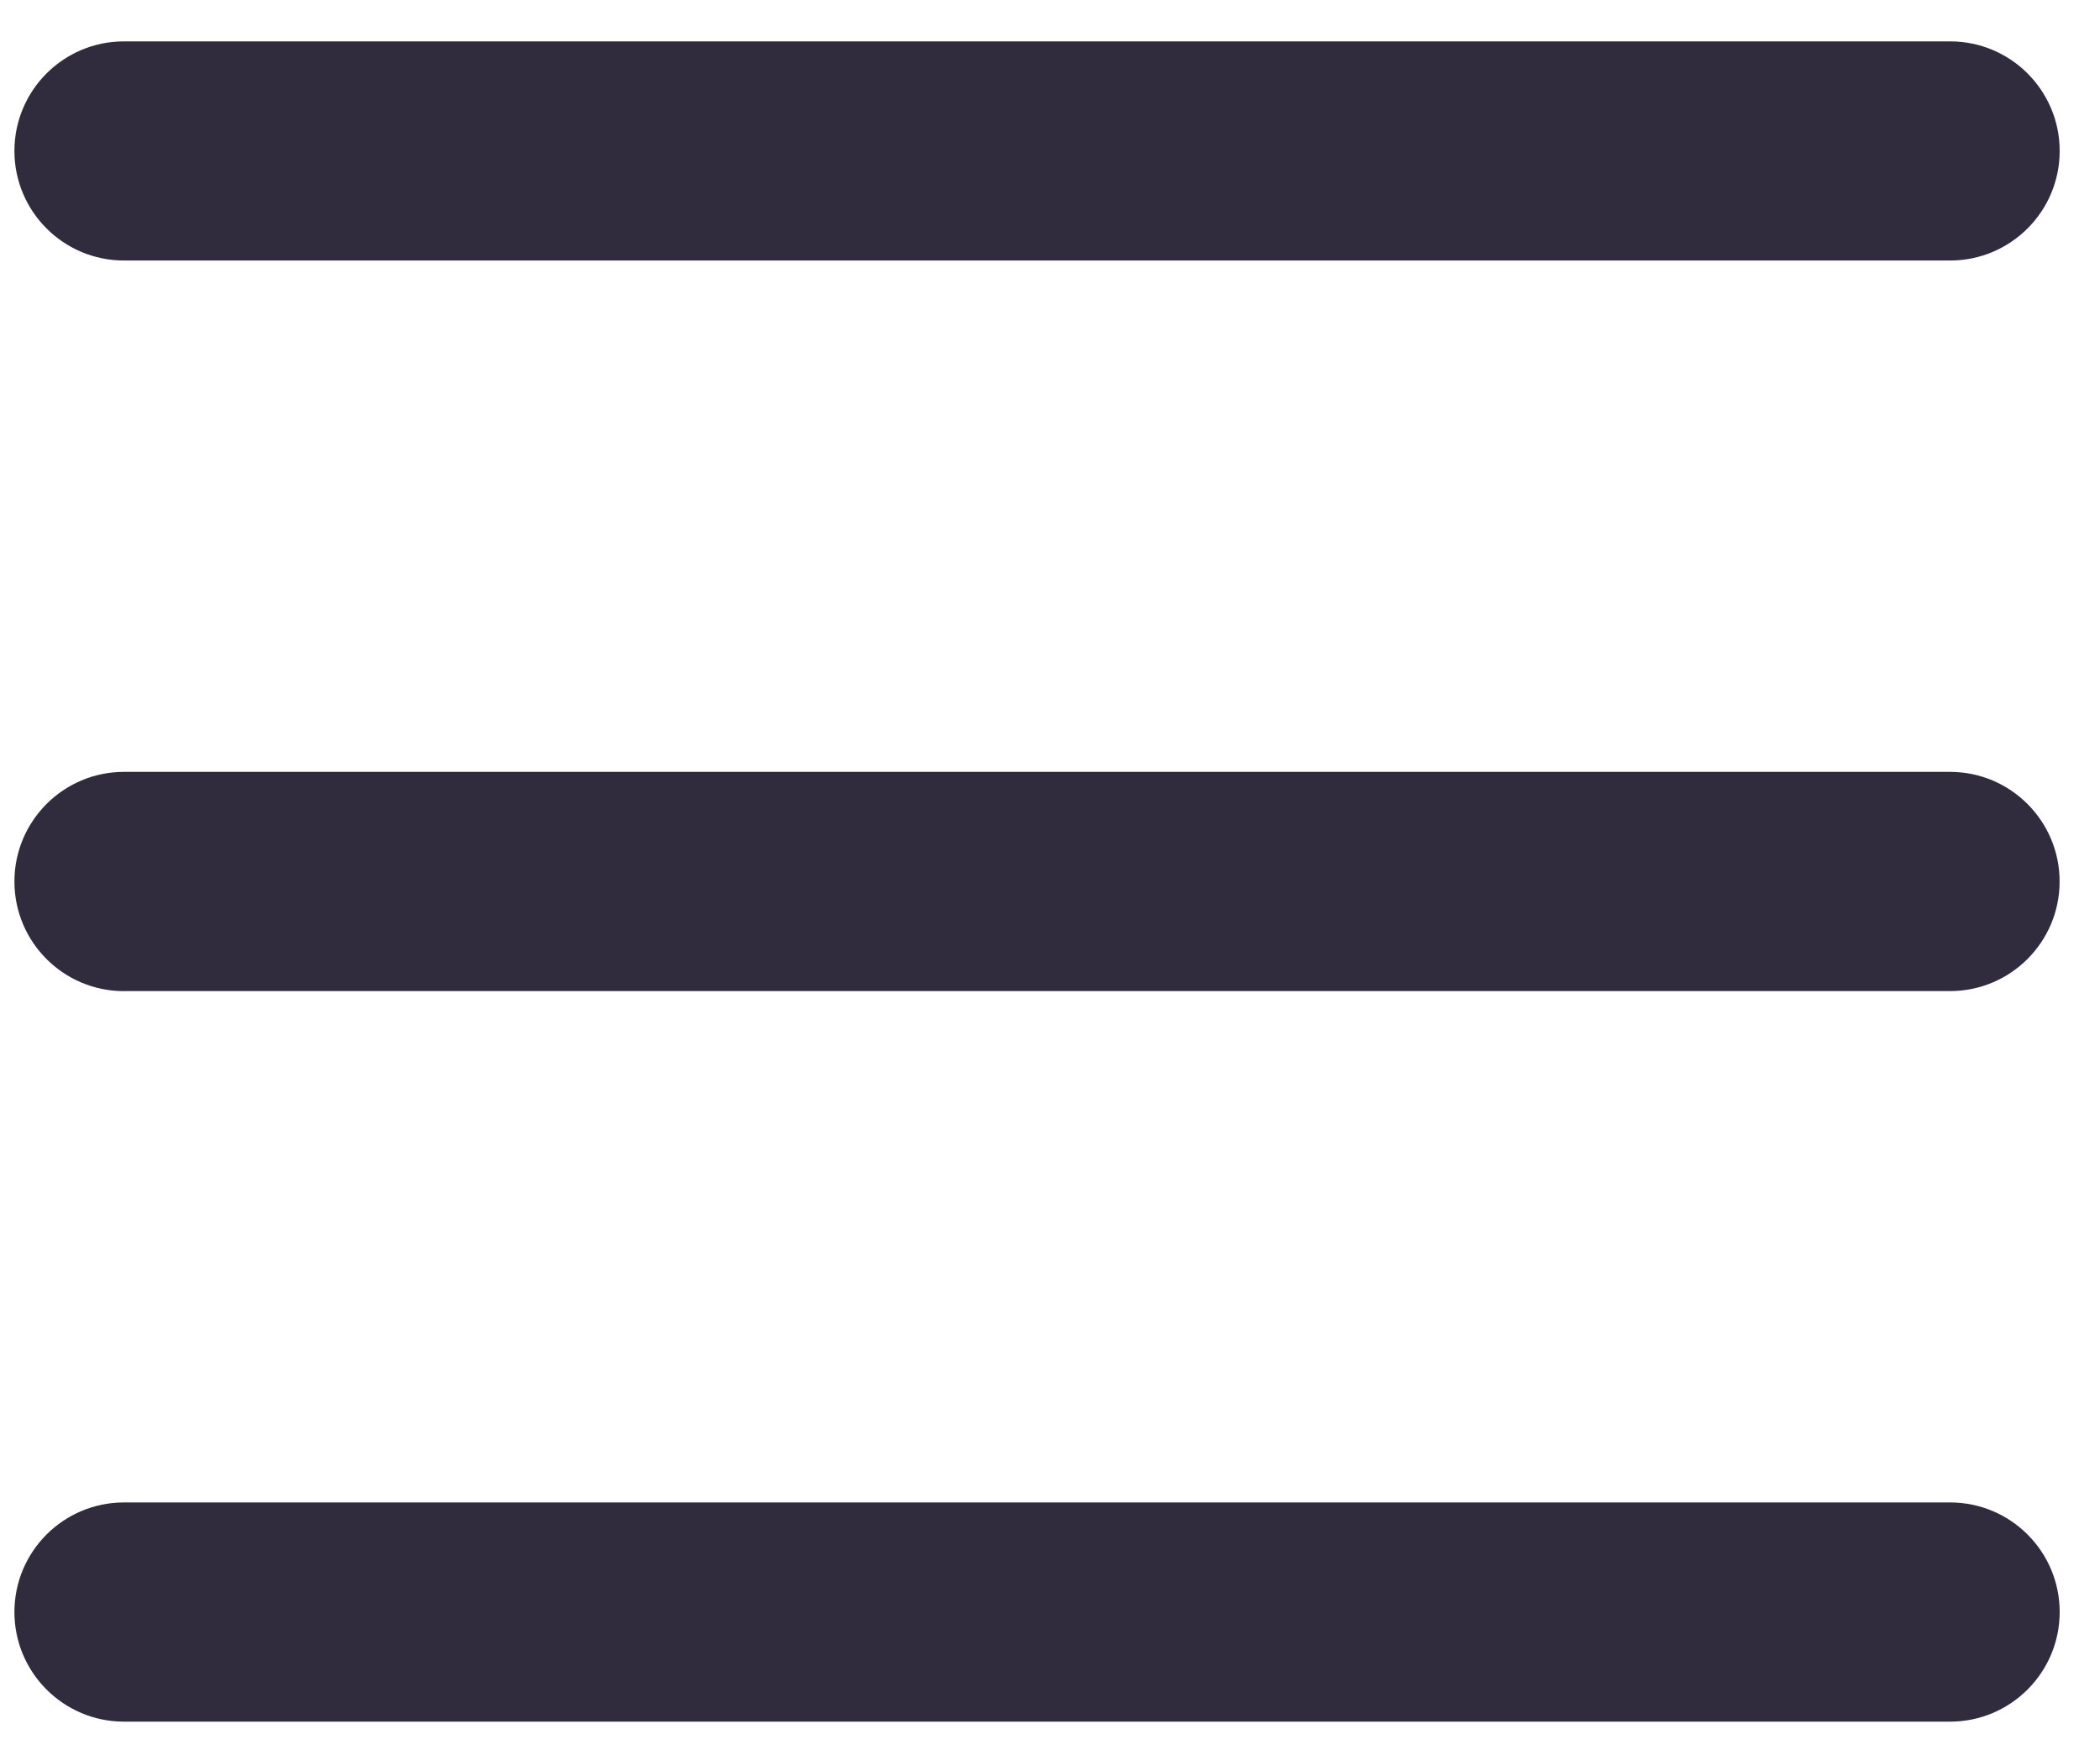 <svg width="30" height="25" viewBox="0 0 30 25" fill="none" xmlns="http://www.w3.org/2000/svg">
<path d="M1.771 3.721C0.907 3.721 0.206 3.02 0.206 2.156C0.206 1.292 0.907 0.591 1.771 0.591H27.859C28.723 0.591 29.424 1.292 29.424 2.156C29.424 3.02 28.723 3.721 27.859 3.721H1.771Z" fill="#312B3E"/>
<path d="M1.772 14.157C0.907 14.157 0.206 13.456 0.206 12.591C0.206 11.727 0.907 11.025 1.771 11.025H27.858C28.722 11.025 29.423 11.727 29.423 12.591C29.423 13.455 28.722 14.156 27.858 14.156H1.772V14.157Z" fill="#312B3E"/>
<path d="M1.772 24.591C0.907 24.591 0.206 23.889 0.206 23.025C0.206 22.161 0.907 21.46 1.772 21.46H27.858C28.723 21.46 29.424 22.161 29.424 23.025C29.424 23.889 28.723 24.591 27.858 24.591H1.772Z" fill="#312B3E"/>
</svg>
